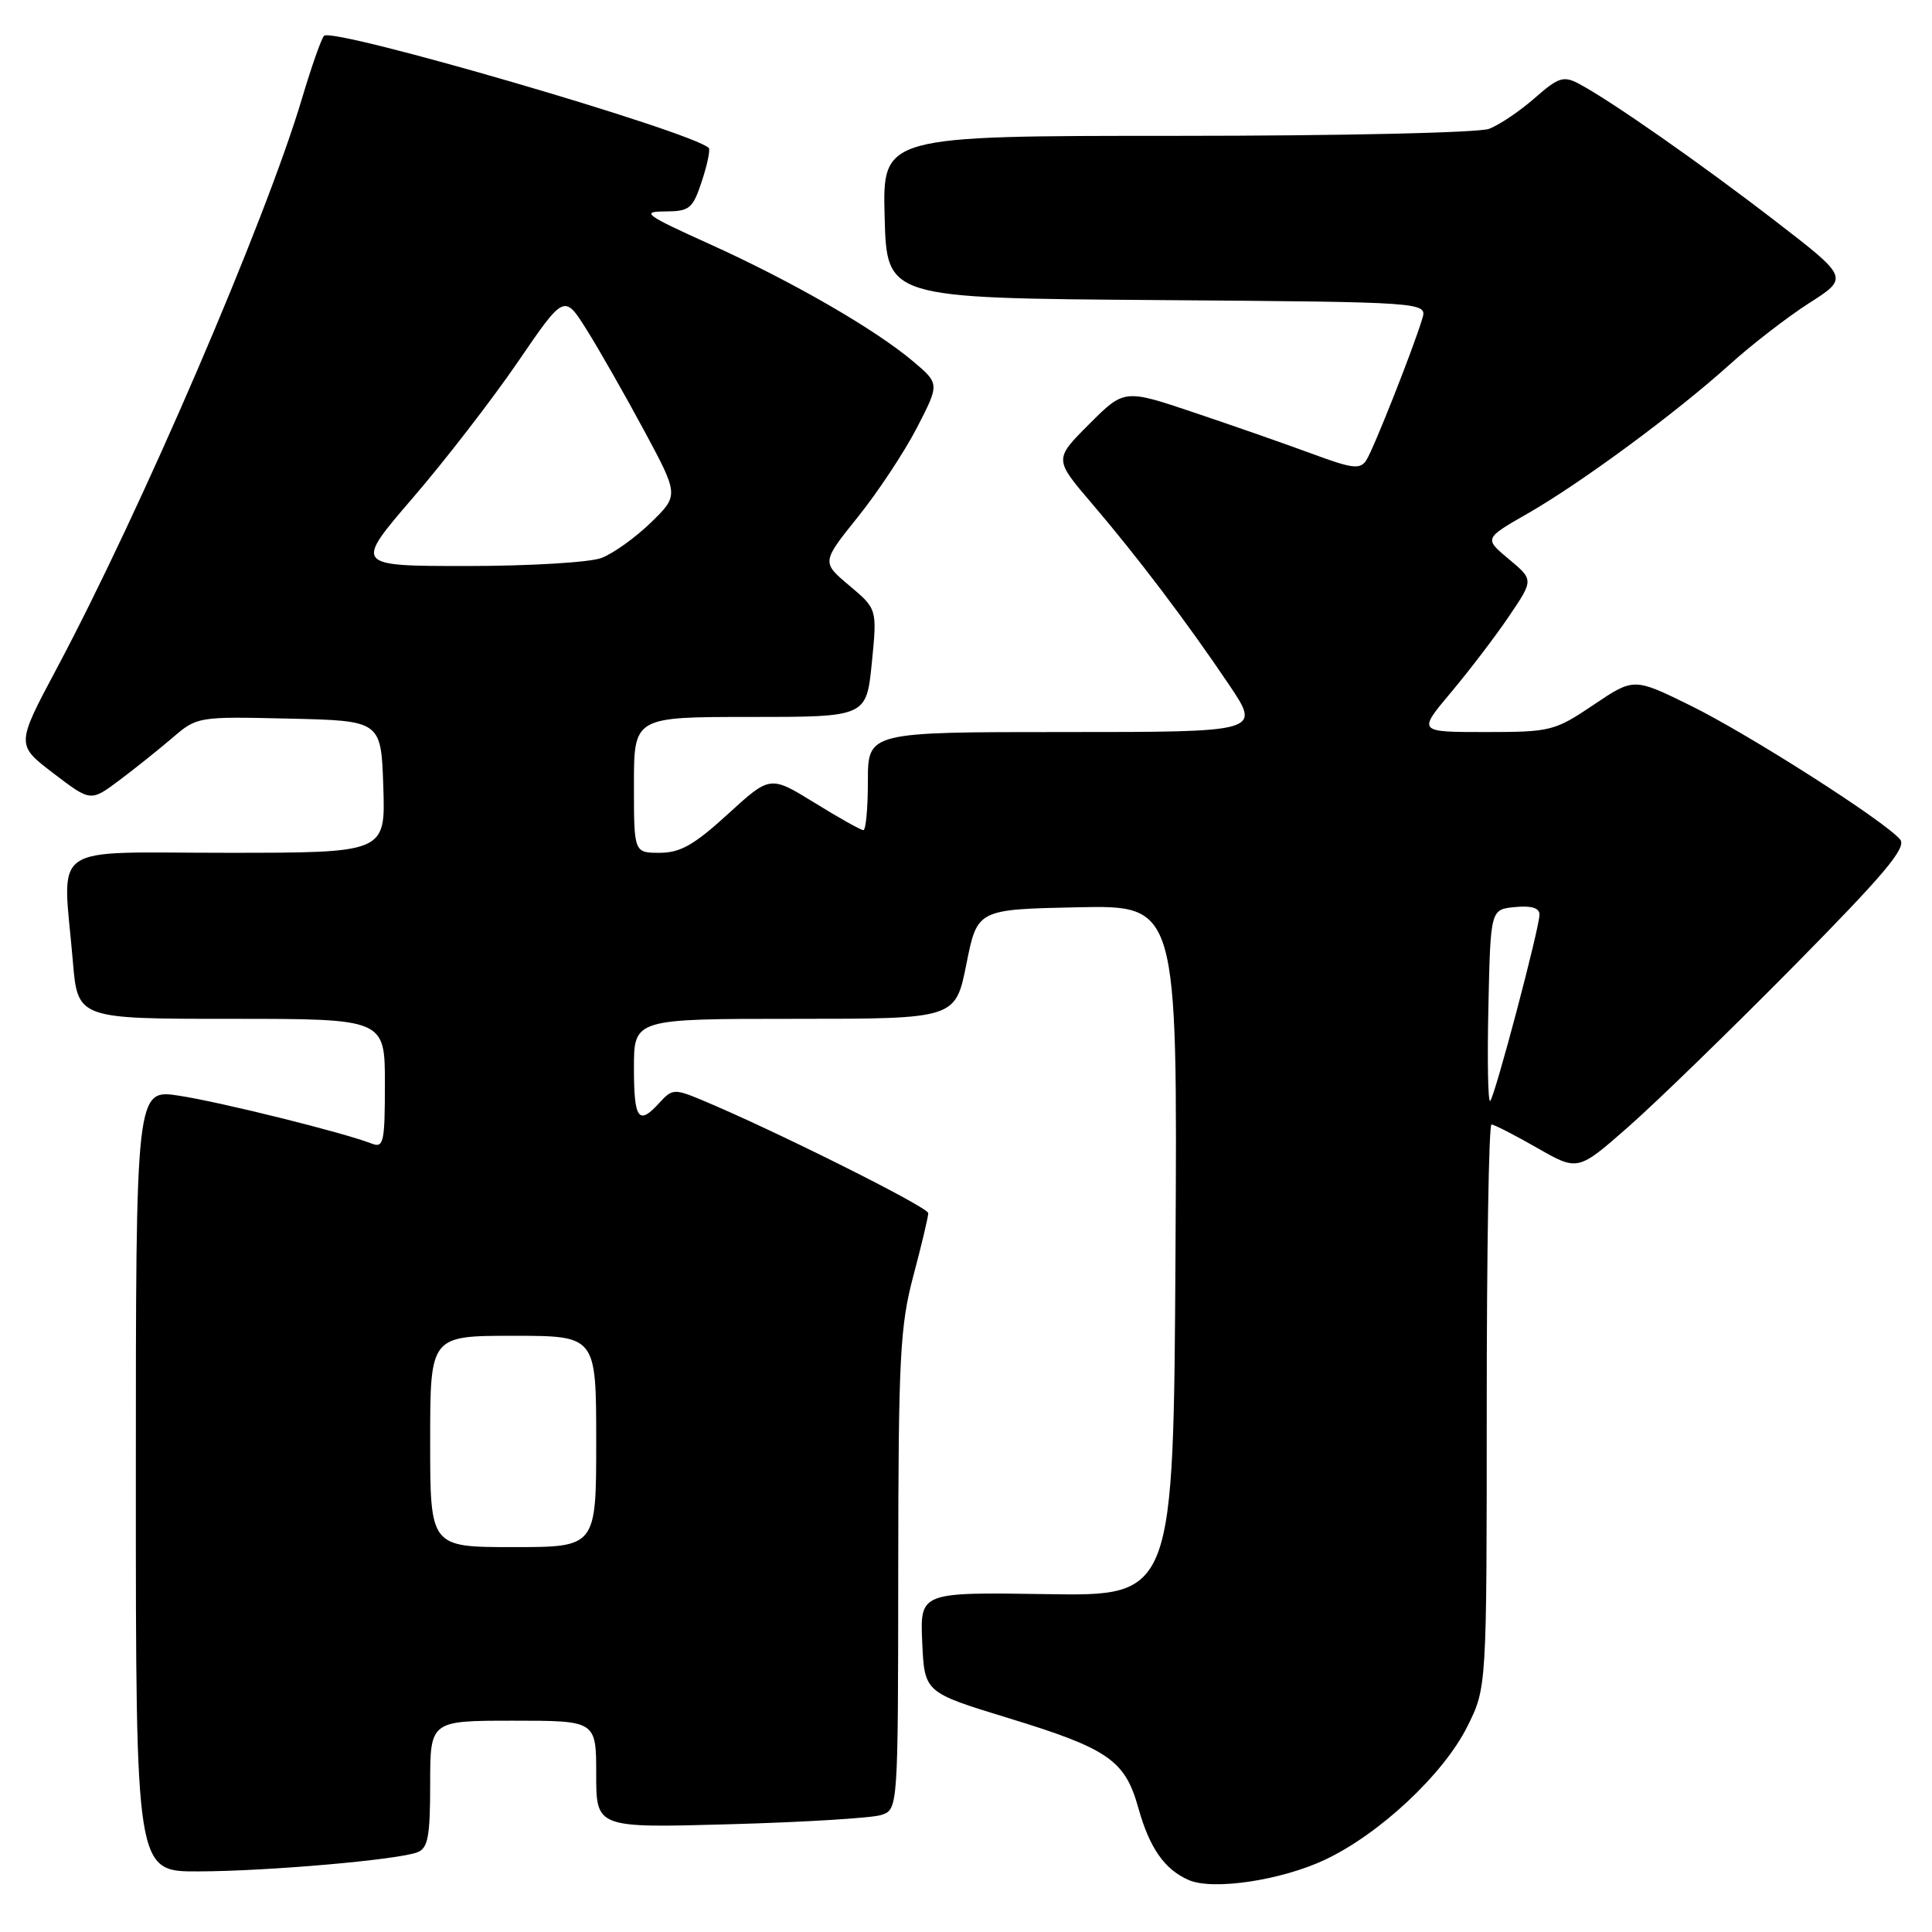 <?xml version="1.0" encoding="UTF-8" standalone="no"?>
<!DOCTYPE svg PUBLIC "-//W3C//DTD SVG 1.1//EN" "http://www.w3.org/Graphics/SVG/1.1/DTD/svg11.dtd" >
<svg xmlns="http://www.w3.org/2000/svg" xmlns:xlink="http://www.w3.org/1999/xlink" version="1.1" viewBox="0 0 256 256">
 <g >
 <path fill="currentColor"
d=" M 175.60 246.41 C 182.85 242.98 191.28 235.08 194.43 228.77 C 197.00 223.61 197.00 223.61 197.00 186.30 C 197.00 165.79 197.28 149.00 197.63 149.00 C 197.97 149.00 200.69 150.39 203.66 152.09 C 209.07 155.19 209.07 155.19 215.73 149.34 C 219.39 146.13 229.25 136.55 237.65 128.05 C 249.74 115.80 252.67 112.31 251.78 111.24 C 249.78 108.82 231.72 97.29 224.00 93.49 C 216.49 89.80 216.49 89.80 211.15 93.40 C 205.99 96.87 205.47 97.00 196.82 97.00 C 187.85 97.00 187.85 97.00 192.26 91.75 C 194.69 88.86 198.15 84.32 199.95 81.66 C 203.22 76.83 203.22 76.83 199.93 74.09 C 196.65 71.35 196.65 71.35 202.38 68.07 C 209.48 64.01 222.08 54.71 229.17 48.32 C 232.10 45.67 236.86 41.99 239.74 40.15 C 244.98 36.80 244.98 36.80 235.24 29.29 C 225.36 21.67 213.39 13.31 209.20 11.09 C 207.17 10.02 206.49 10.24 203.34 13.01 C 201.38 14.73 198.67 16.55 197.32 17.07 C 195.96 17.59 177.59 18.00 155.90 18.00 C 116.93 18.00 116.93 18.00 117.22 28.75 C 117.50 39.50 117.50 39.50 153.31 39.76 C 189.13 40.03 189.13 40.03 188.45 42.26 C 187.23 46.28 182.02 59.46 181.05 60.97 C 180.24 62.24 179.24 62.12 173.81 60.11 C 170.34 58.83 163.33 56.38 158.24 54.67 C 148.97 51.55 148.97 51.55 144.32 56.20 C 139.67 60.85 139.67 60.85 144.65 66.68 C 150.71 73.77 157.25 82.41 162.87 90.75 C 167.07 97.00 167.07 97.00 141.04 97.00 C 115.00 97.00 115.00 97.00 115.00 103.50 C 115.00 107.08 114.73 110.00 114.40 110.00 C 114.07 110.00 111.16 108.37 107.93 106.37 C 102.05 102.75 102.05 102.75 96.45 107.87 C 91.99 111.95 90.14 113.00 87.42 113.00 C 84.00 113.00 84.00 113.00 84.00 104.00 C 84.00 95.00 84.00 95.00 99.40 95.00 C 114.80 95.00 114.80 95.00 115.52 87.85 C 116.23 80.70 116.23 80.70 112.55 77.60 C 108.86 74.50 108.86 74.50 113.68 68.49 C 116.33 65.19 119.85 59.87 121.50 56.67 C 124.50 50.85 124.50 50.85 121.00 47.89 C 115.93 43.61 105.01 37.31 94.05 32.35 C 85.50 28.49 84.88 28.03 88.09 28.02 C 91.39 28.00 91.79 27.67 93.00 24.00 C 93.73 21.79 94.14 19.81 93.91 19.60 C 91.59 17.40 44.01 3.54 42.93 4.75 C 42.56 5.16 41.26 8.88 40.03 13.00 C 35.19 29.28 18.73 67.54 7.51 88.59 C 2.13 98.69 2.13 98.69 7.07 102.46 C 12.01 106.23 12.01 106.23 15.76 103.43 C 17.82 101.89 20.99 99.35 22.82 97.79 C 26.12 94.95 26.20 94.94 38.32 95.22 C 50.50 95.50 50.50 95.50 50.79 104.25 C 51.08 113.00 51.08 113.00 30.04 113.00 C 6.07 113.00 8.30 111.43 9.65 127.35 C 10.29 135.00 10.29 135.00 30.65 135.00 C 51.00 135.00 51.00 135.00 51.00 143.61 C 51.00 151.40 50.83 152.15 49.25 151.53 C 45.58 150.09 29.25 146.03 23.75 145.19 C 18.00 144.30 18.00 144.30 18.00 196.15 C 18.00 248.00 18.00 248.00 26.25 247.97 C 35.45 247.95 52.69 246.44 55.30 245.44 C 56.71 244.90 57.00 243.37 57.00 236.39 C 57.00 228.00 57.00 228.00 68.00 228.00 C 79.00 228.00 79.00 228.00 79.00 235.11 C 79.00 242.22 79.00 242.22 96.75 241.72 C 106.51 241.45 115.51 240.90 116.75 240.50 C 119.00 239.77 119.00 239.77 119.02 208.13 C 119.04 179.85 119.26 175.71 121.02 169.07 C 122.11 164.98 123.00 161.23 123.00 160.75 C 123.00 159.95 102.36 149.65 92.83 145.69 C 89.40 144.27 89.04 144.29 87.42 146.08 C 84.61 149.19 84.00 148.37 84.00 141.50 C 84.00 135.00 84.00 135.00 105.30 135.00 C 126.60 135.00 126.60 135.00 128.05 127.75 C 129.50 120.50 129.50 120.50 142.76 120.22 C 156.02 119.94 156.02 119.94 155.76 165.72 C 155.50 211.50 155.50 211.50 138.70 211.23 C 121.91 210.97 121.91 210.97 122.20 217.61 C 122.50 224.25 122.50 224.25 133.50 227.62 C 146.89 231.71 149.08 233.23 150.85 239.61 C 152.32 244.86 154.31 247.72 157.50 249.11 C 160.71 250.52 169.78 249.16 175.60 246.41 Z  M 57.00 191.00 C 57.00 177.00 57.00 177.00 68.00 177.00 C 79.00 177.00 79.00 177.00 79.00 191.00 C 79.00 205.00 79.00 205.00 68.00 205.00 C 57.00 205.00 57.00 205.00 57.00 191.00 Z  M 197.22 133.45 C 197.50 120.50 197.50 120.50 200.75 120.19 C 202.93 119.98 204.00 120.31 203.99 121.19 C 203.98 123.00 198.10 145.23 197.46 145.88 C 197.17 146.16 197.06 140.57 197.22 133.45 Z  M 54.71 65.96 C 59.00 60.98 65.26 52.87 68.63 47.94 C 74.77 38.96 74.77 38.96 77.76 43.73 C 79.40 46.35 82.82 52.35 85.36 57.07 C 89.96 65.63 89.96 65.63 86.23 69.26 C 84.18 71.25 81.23 73.36 79.68 73.94 C 78.14 74.52 70.13 75.00 61.90 75.00 C 46.93 75.00 46.93 75.00 54.71 65.96 Z "/>
</g>
</svg>
